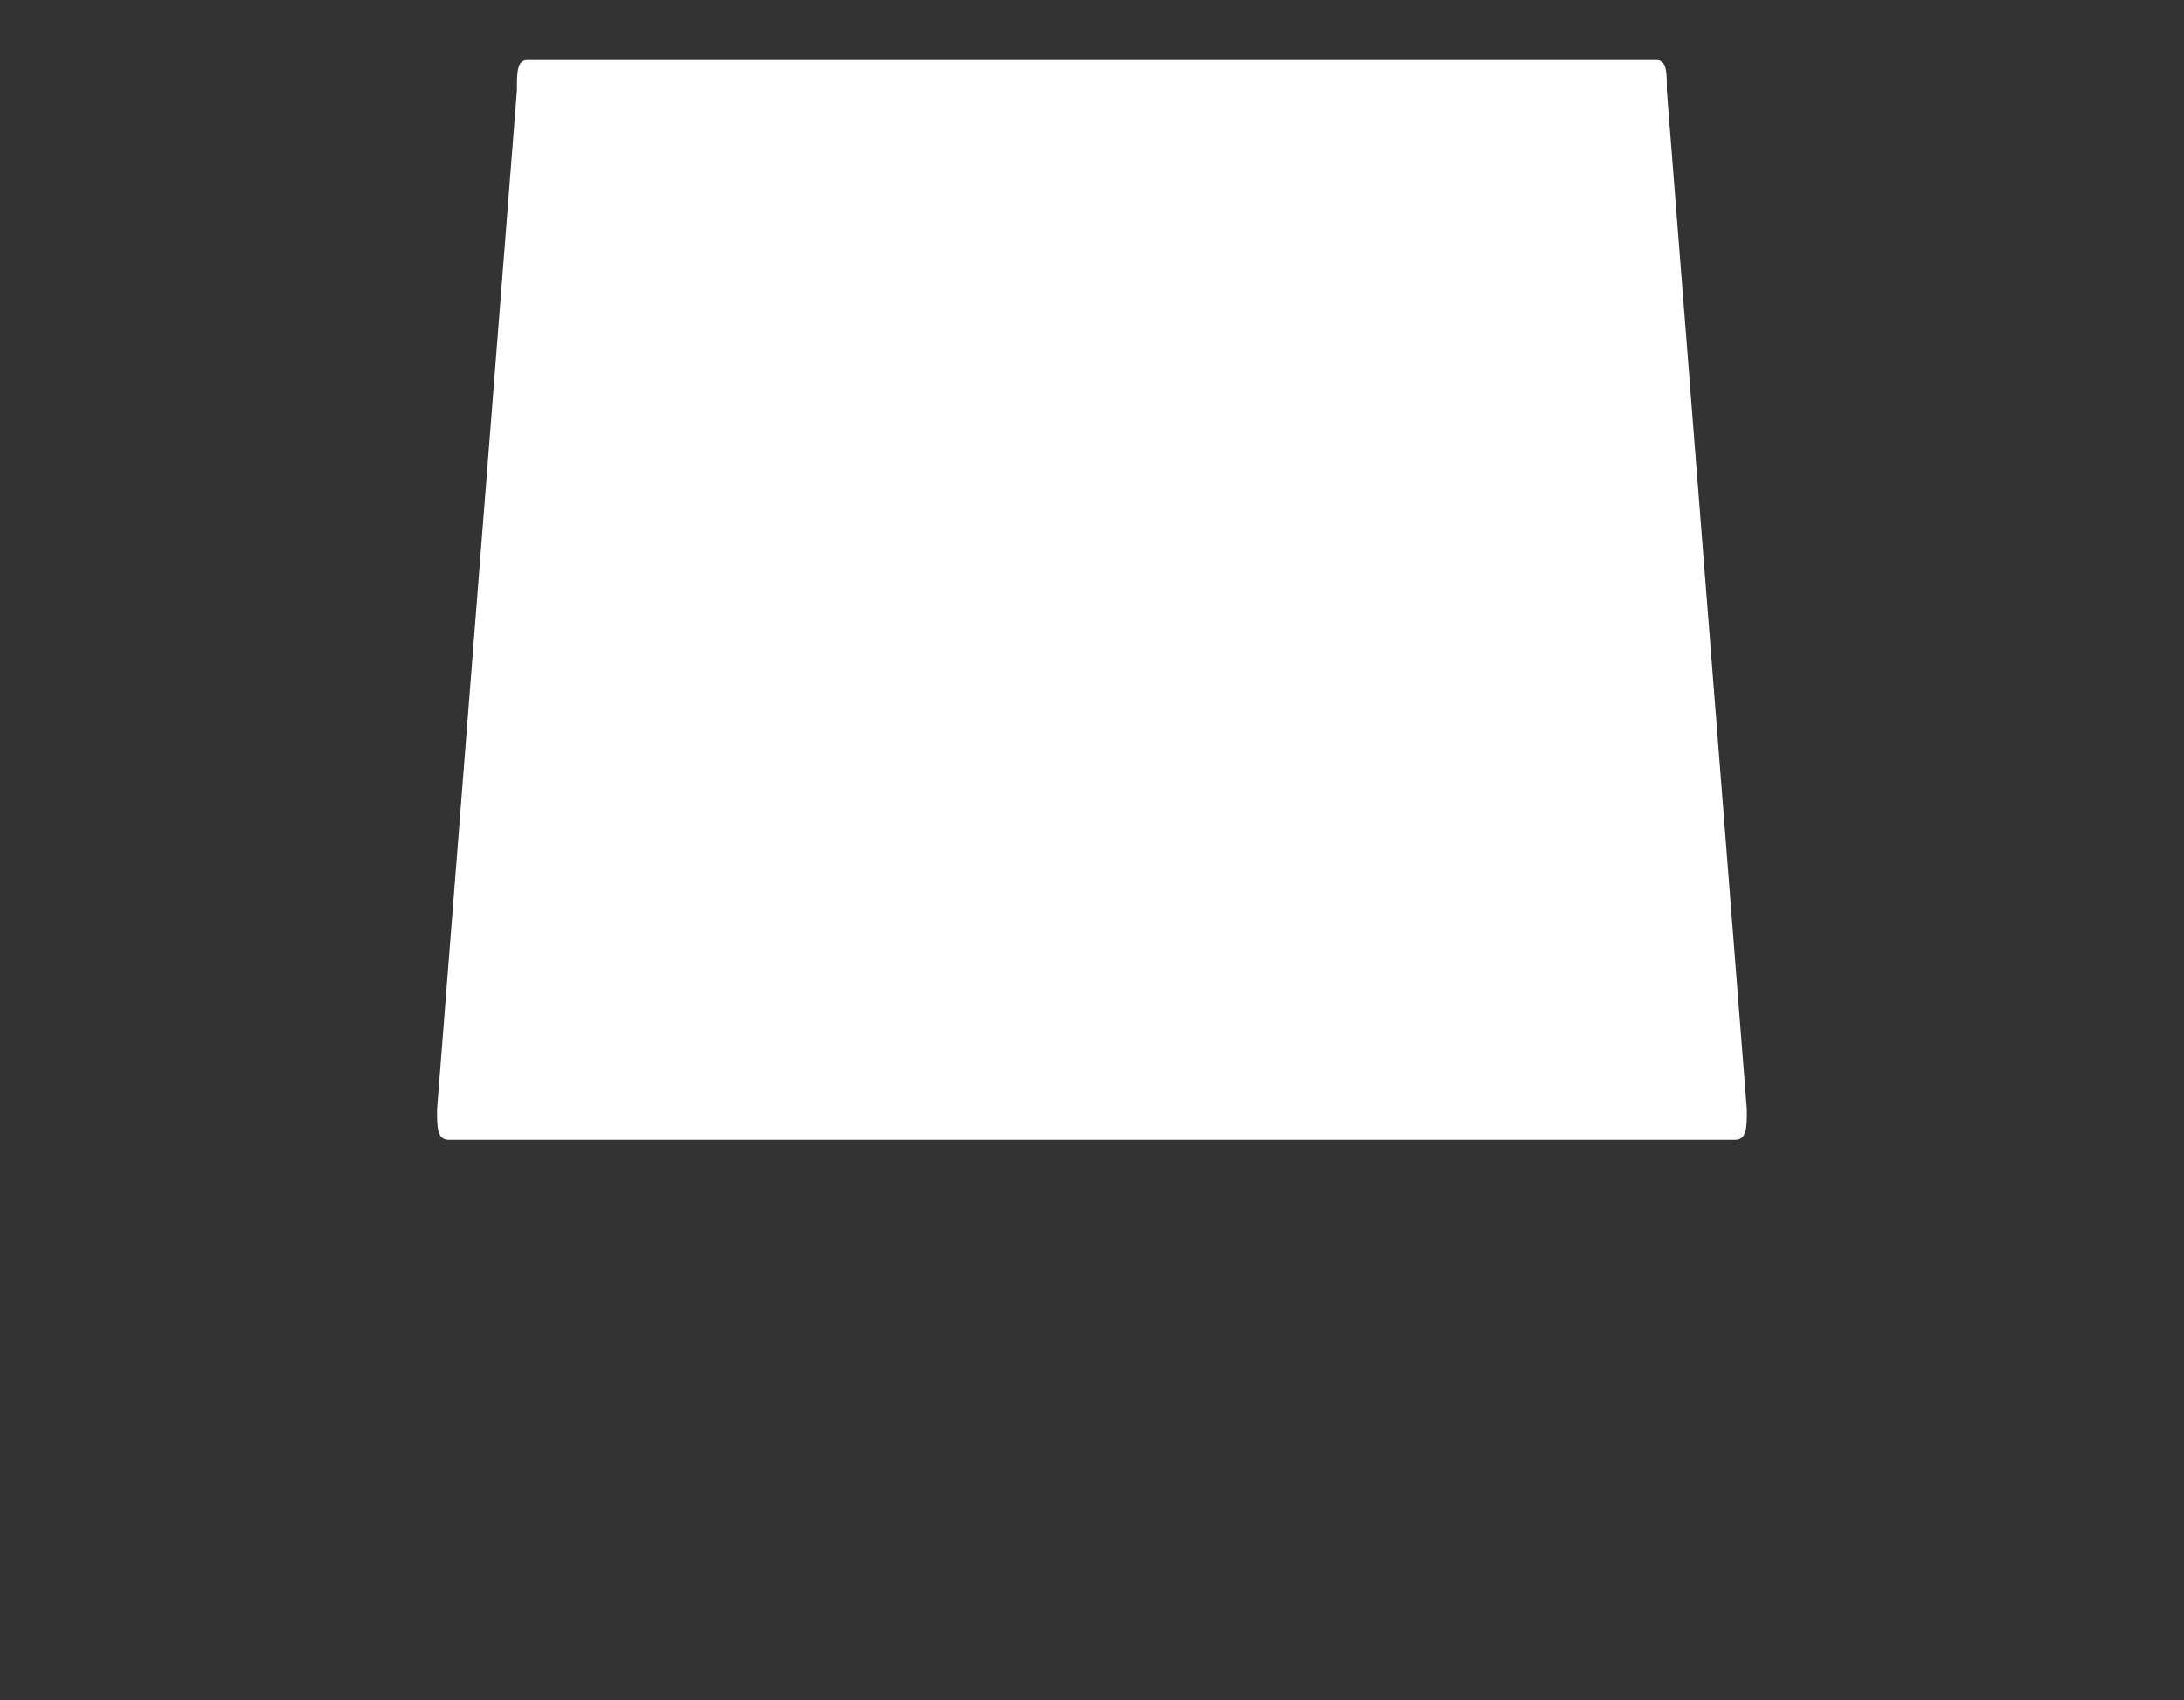 <svg version="1.2" baseProfile="tiny" viewBox="0 0 36.267 28.231" xmlns:xlink="http://www.w3.org/1999/xlink" xmlns="http://www.w3.org/2000/svg">
<rect x="0" y="0" width="36.267" height="28.231" fill="#333333" stroke="none"/>
<path style="fill:#ffffff;" d="M27.679,1.496C27.679,1.195,27.679,0.996,27.502,0.996L8.761,0.996L8.761,0.996C8.584,0.996,8.584,1.195,8.584,1.496L7.257,18.428C7.257,18.729,7.257,18.928,7.458,18.928L28.807,18.928C29.008,18.928,29.008,18.729,29.008,18.428L27.679,1.496Z"/>
</svg>